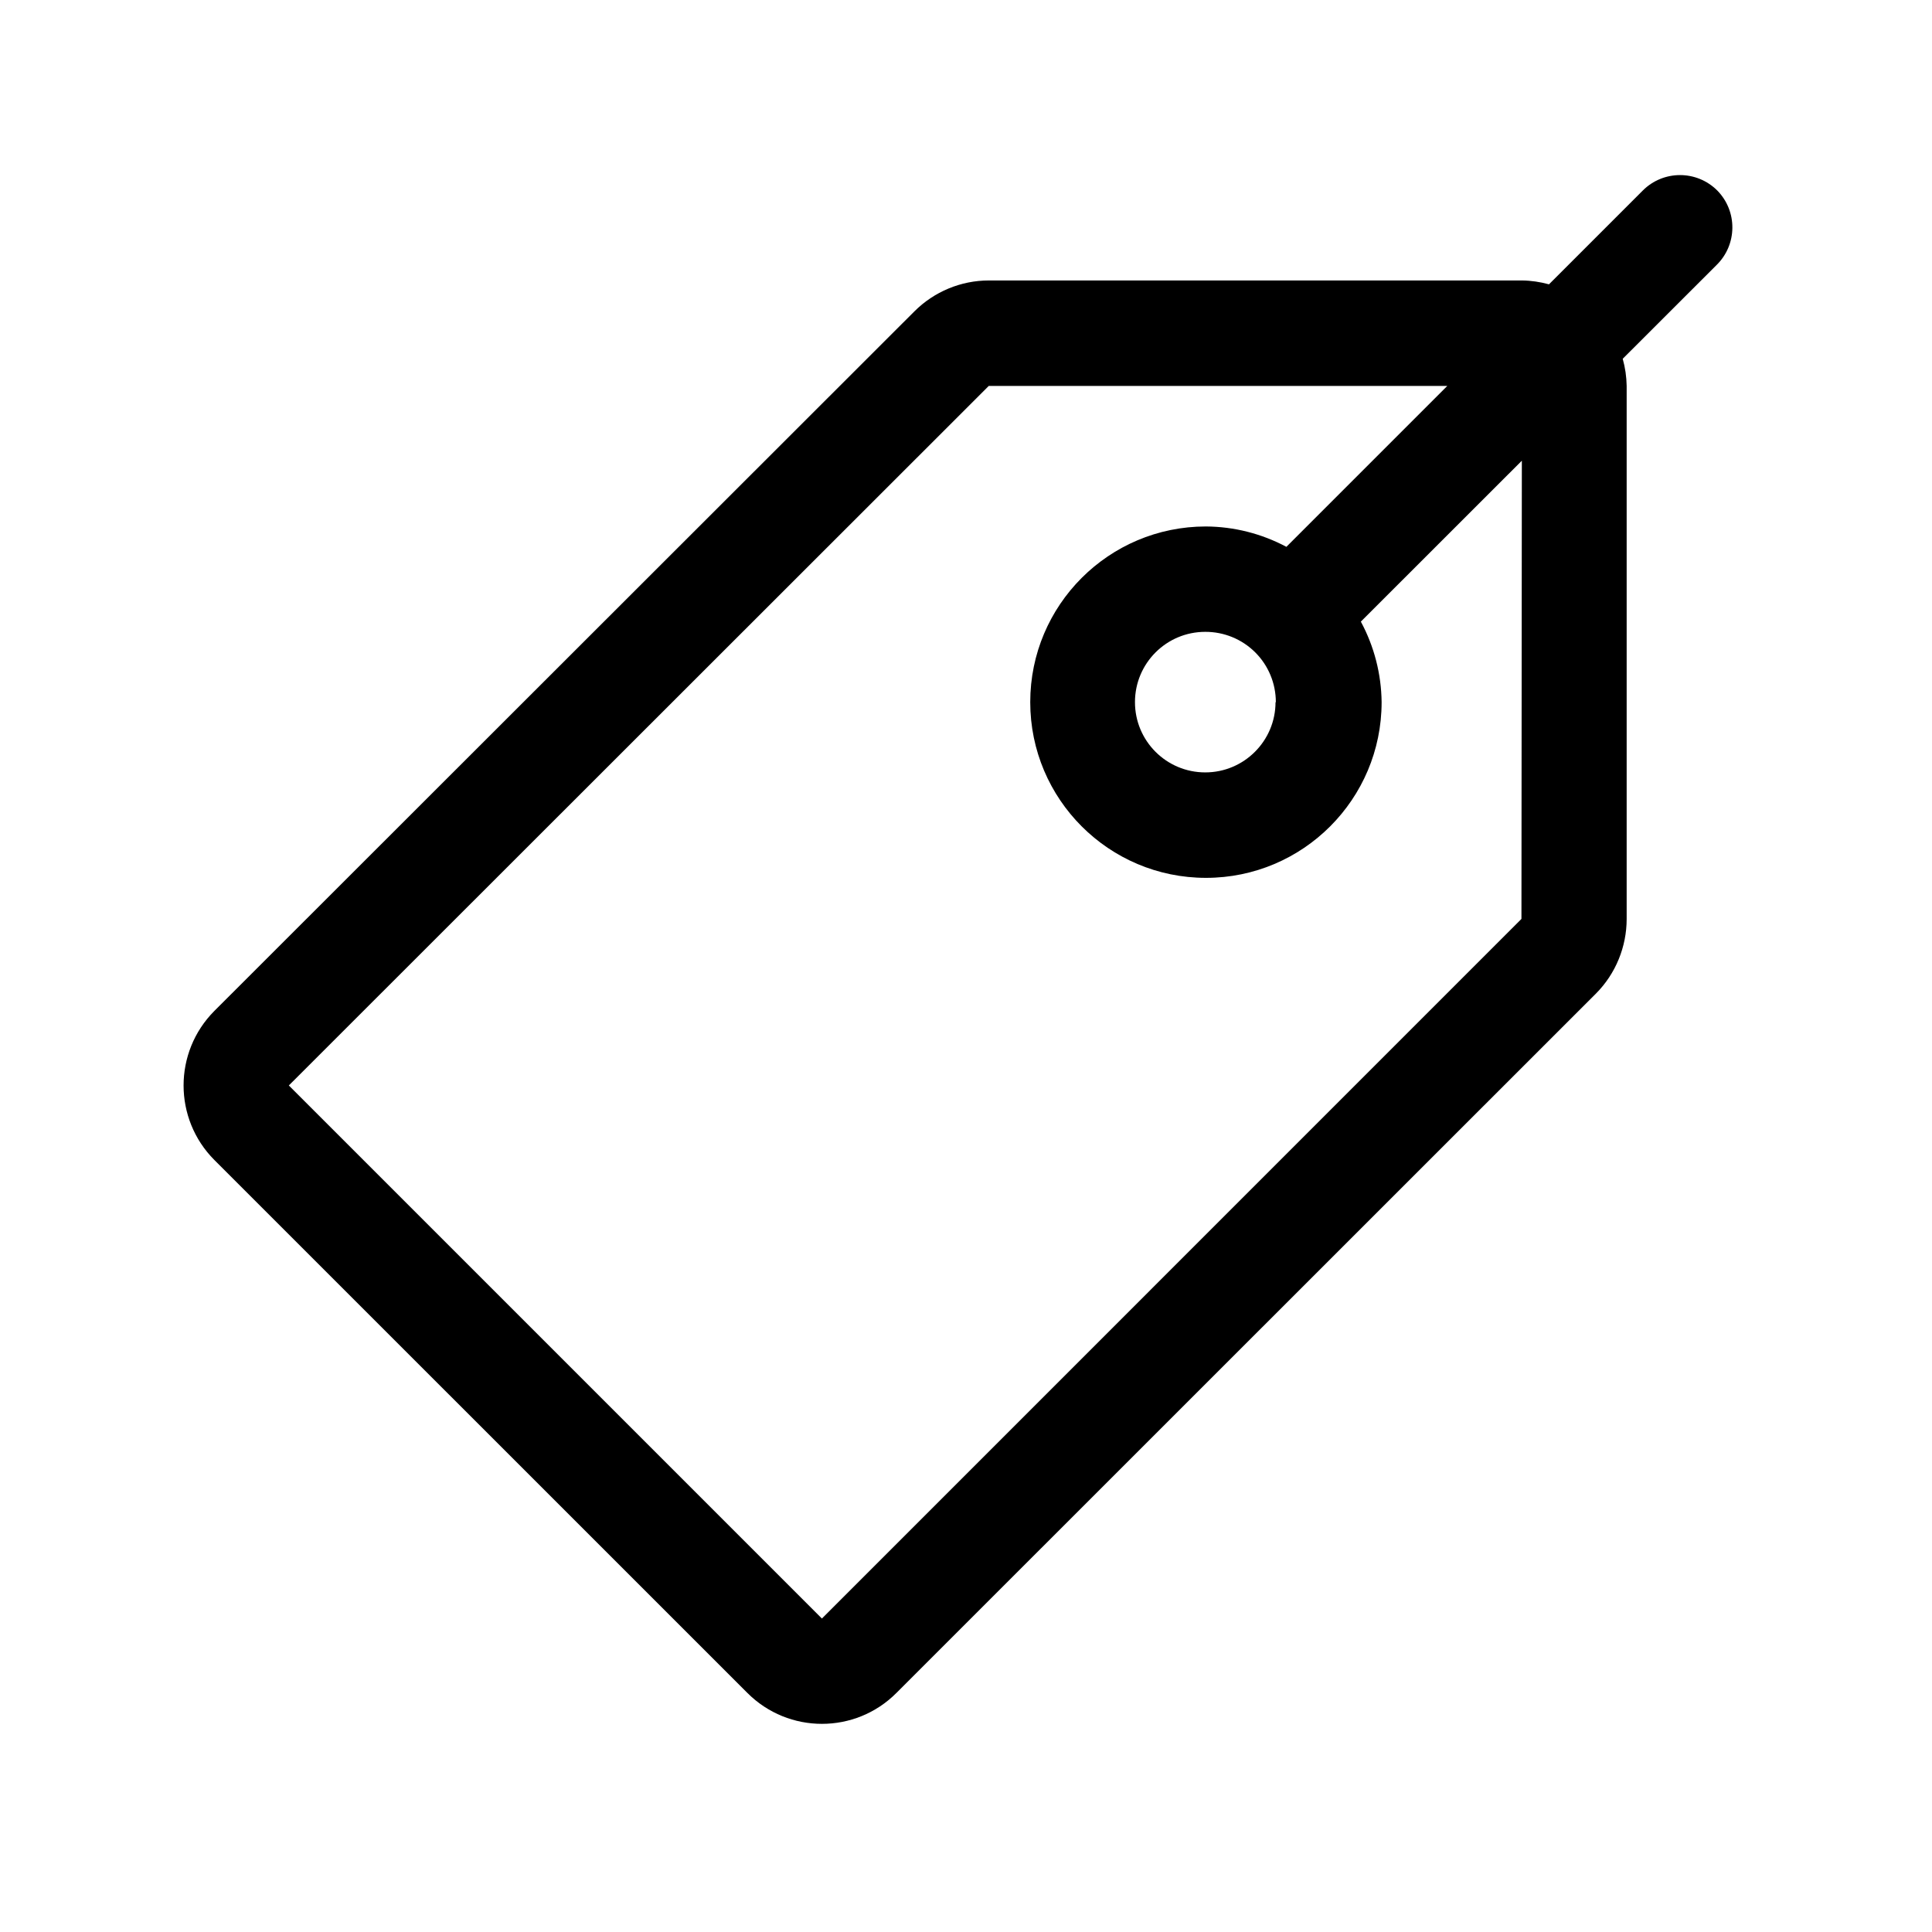 <svg xmlns="http://www.w3.org/2000/svg" width="24" height="24" viewBox="0 0 24 24">
    <g fill="none" fill-rule="evenodd">
        <path d="M0 0H24V24H0z"/>
        <path fill="#000" d="M21.333 2.367c-.256-.256-.67-.256-.926 0l-1.165 1.165c-.11-.03-.223-.047-.336-.048h-6.622c-.347 0-.68.139-.925.384l-8.696 8.69c-.51.512-.51 1.34 0 1.852l6.622 6.621c.511.511 1.34.511 1.85 0l8.692-8.69c.244-.246.38-.58.38-.926V4.794c-.002-.114-.018-.227-.049-.337l1.166-1.165c.258-.253.262-.667.009-.925zM18.9 11.415l-8.69 8.691-6.622-6.622 8.695-8.69h5.696l-1.999 1.999c-.308-.164-.65-.251-1-.253-1.205 0-2.182.977-2.182 2.182s.977 2.183 2.183 2.183c1.205 0 2.182-.978 2.182-2.183-.004-.349-.092-.692-.258-1l2-1.999-.005 5.692zm-3.055-2.693c0 .482-.391.873-.873.873s-.873-.39-.873-.873c0-.482.39-.873.873-.873.232-.001.455.09.62.254.165.164.257.387.257.62h-.004z"/>
    </g>
</svg>
